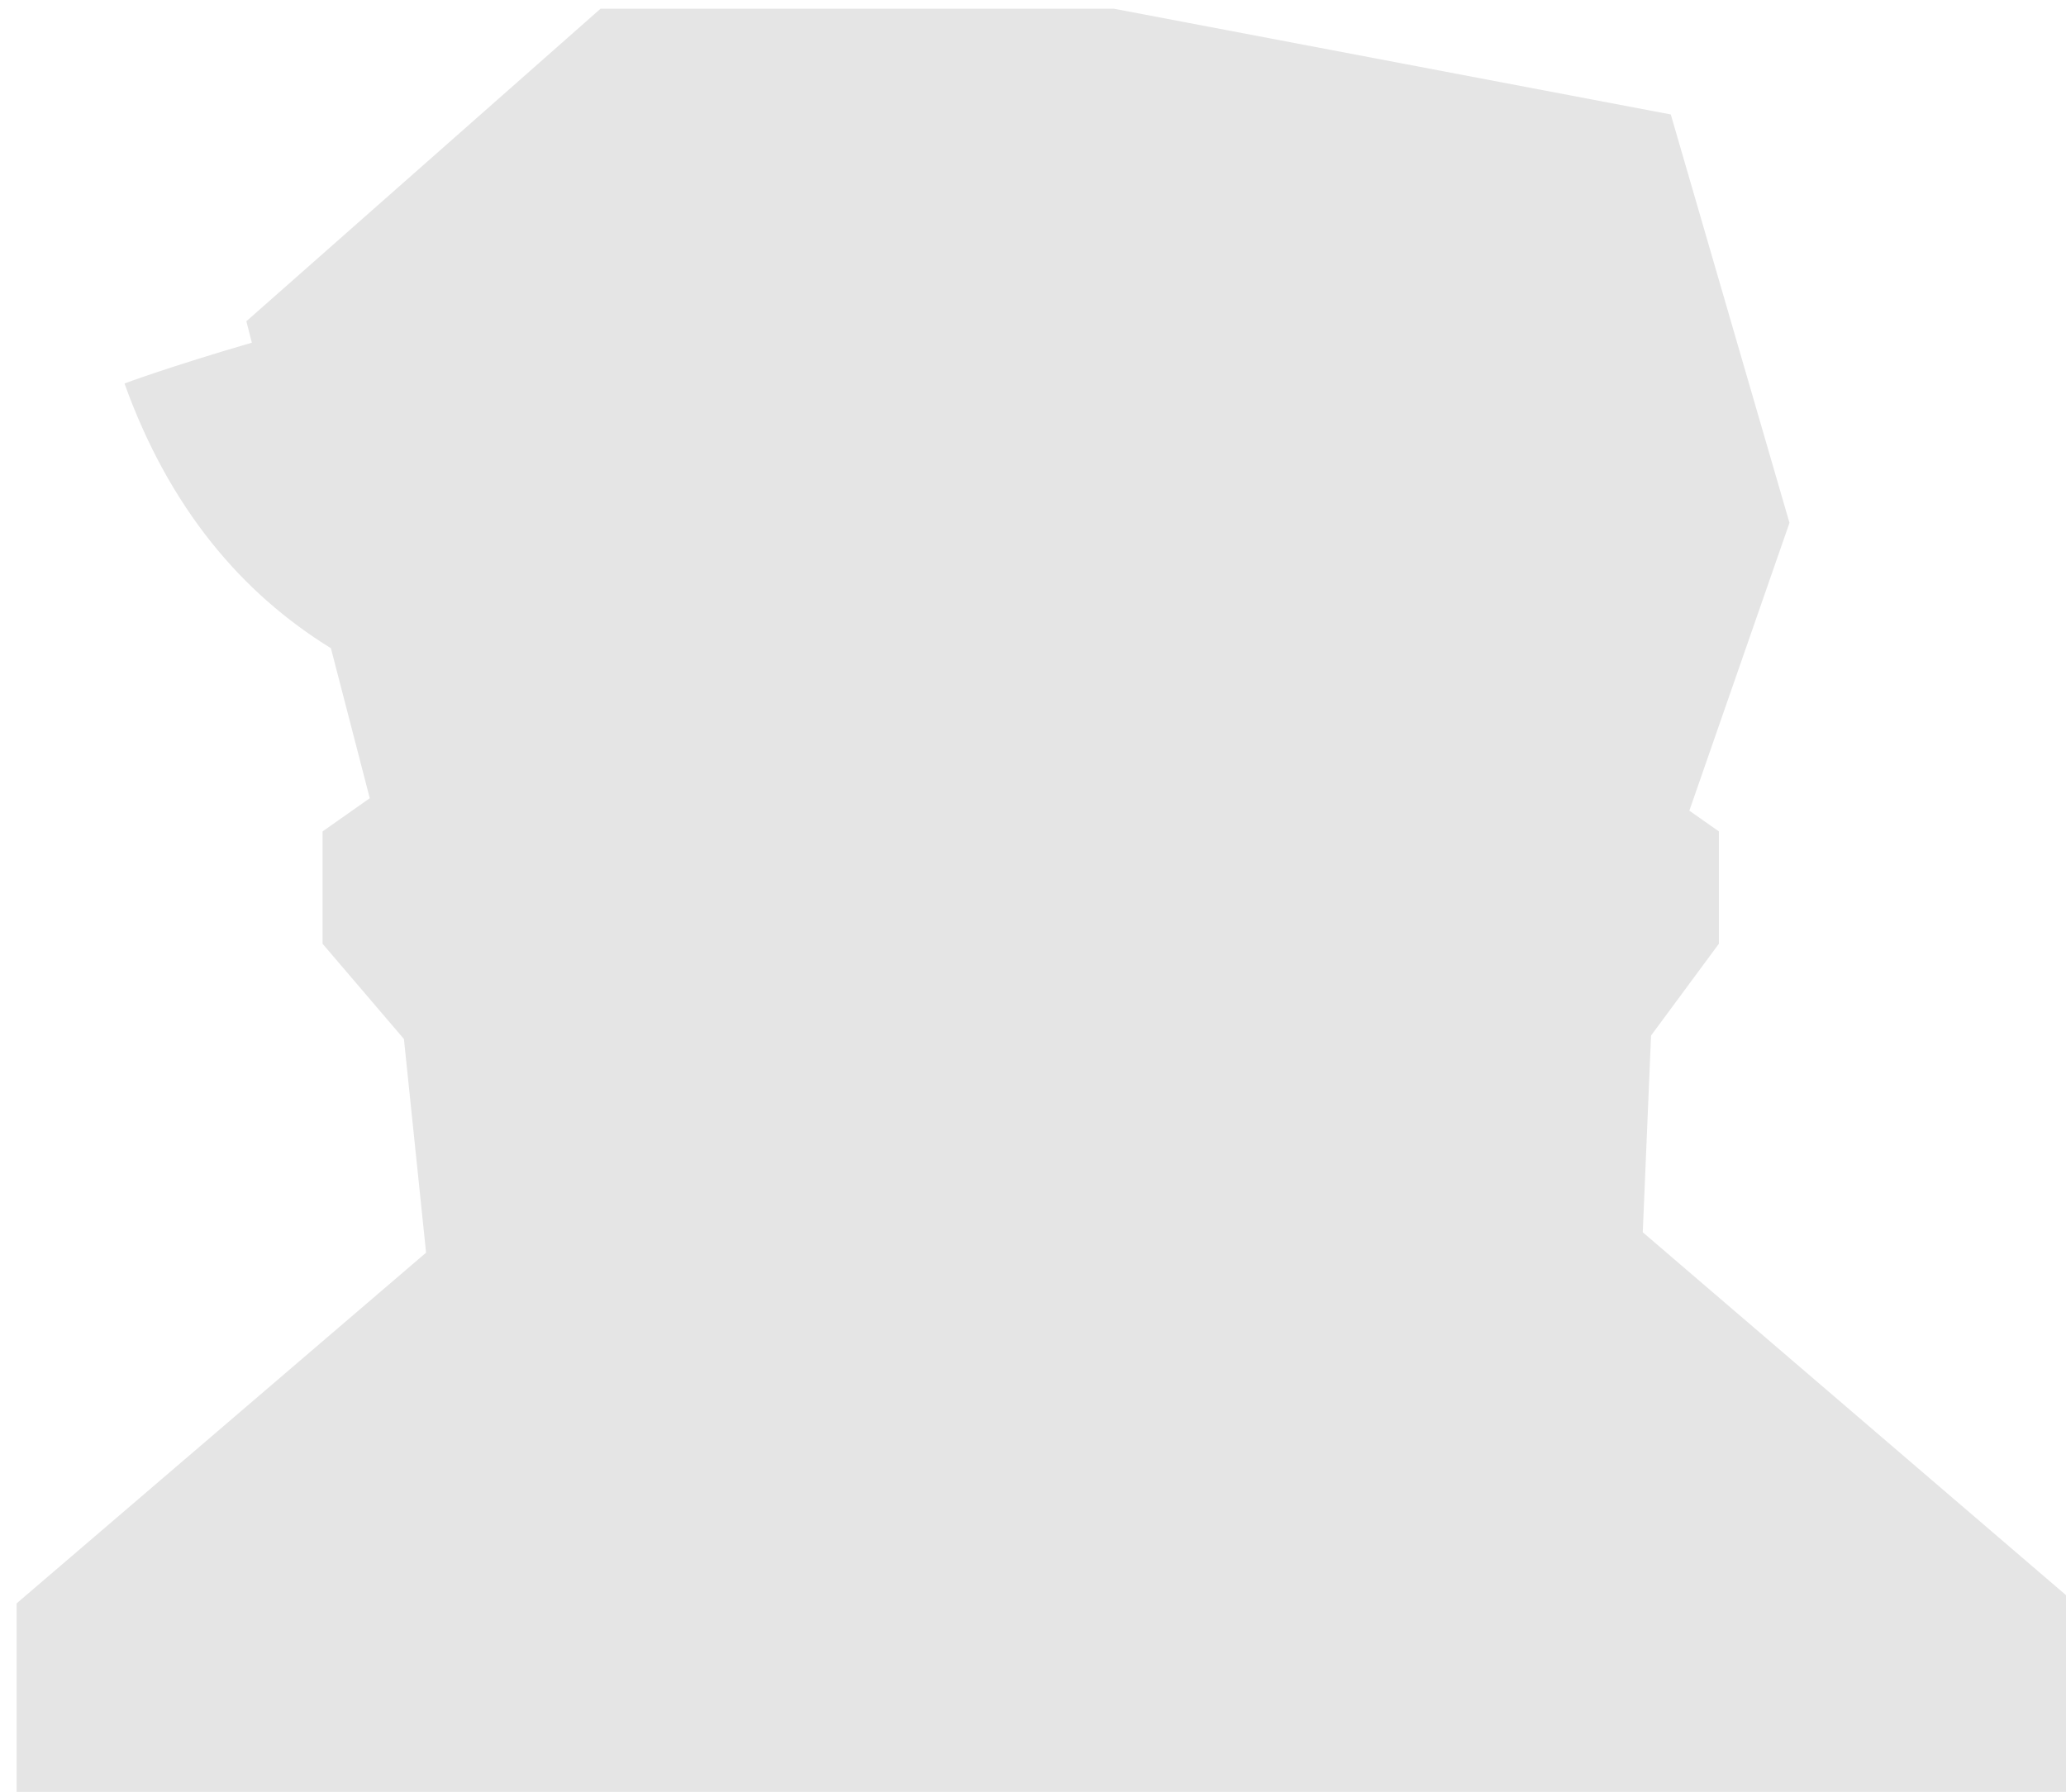 <svg xmlns="http://www.w3.org/2000/svg" viewBox="0 0 713.66 619.13"><path d="M567.46 425.77l4.38-103.88-1.52 35.92 23.43-31.72v-38.82l-10.2-7.17 34.59-99.45-41-141.1L384.69 3H207.46L85.1 111l1.9 7.4c-28.69 8.36-44 14.1-44 14.1 15.56 43.3 40.65 72.57 71.31 91.47l13.42 51.83-16.3 11.47v38.82l28.1 32.91 7.65 73.82L5.74 554v68.62l709.09-1.87v-68.59z" fill="#e5e5e5"/></svg>